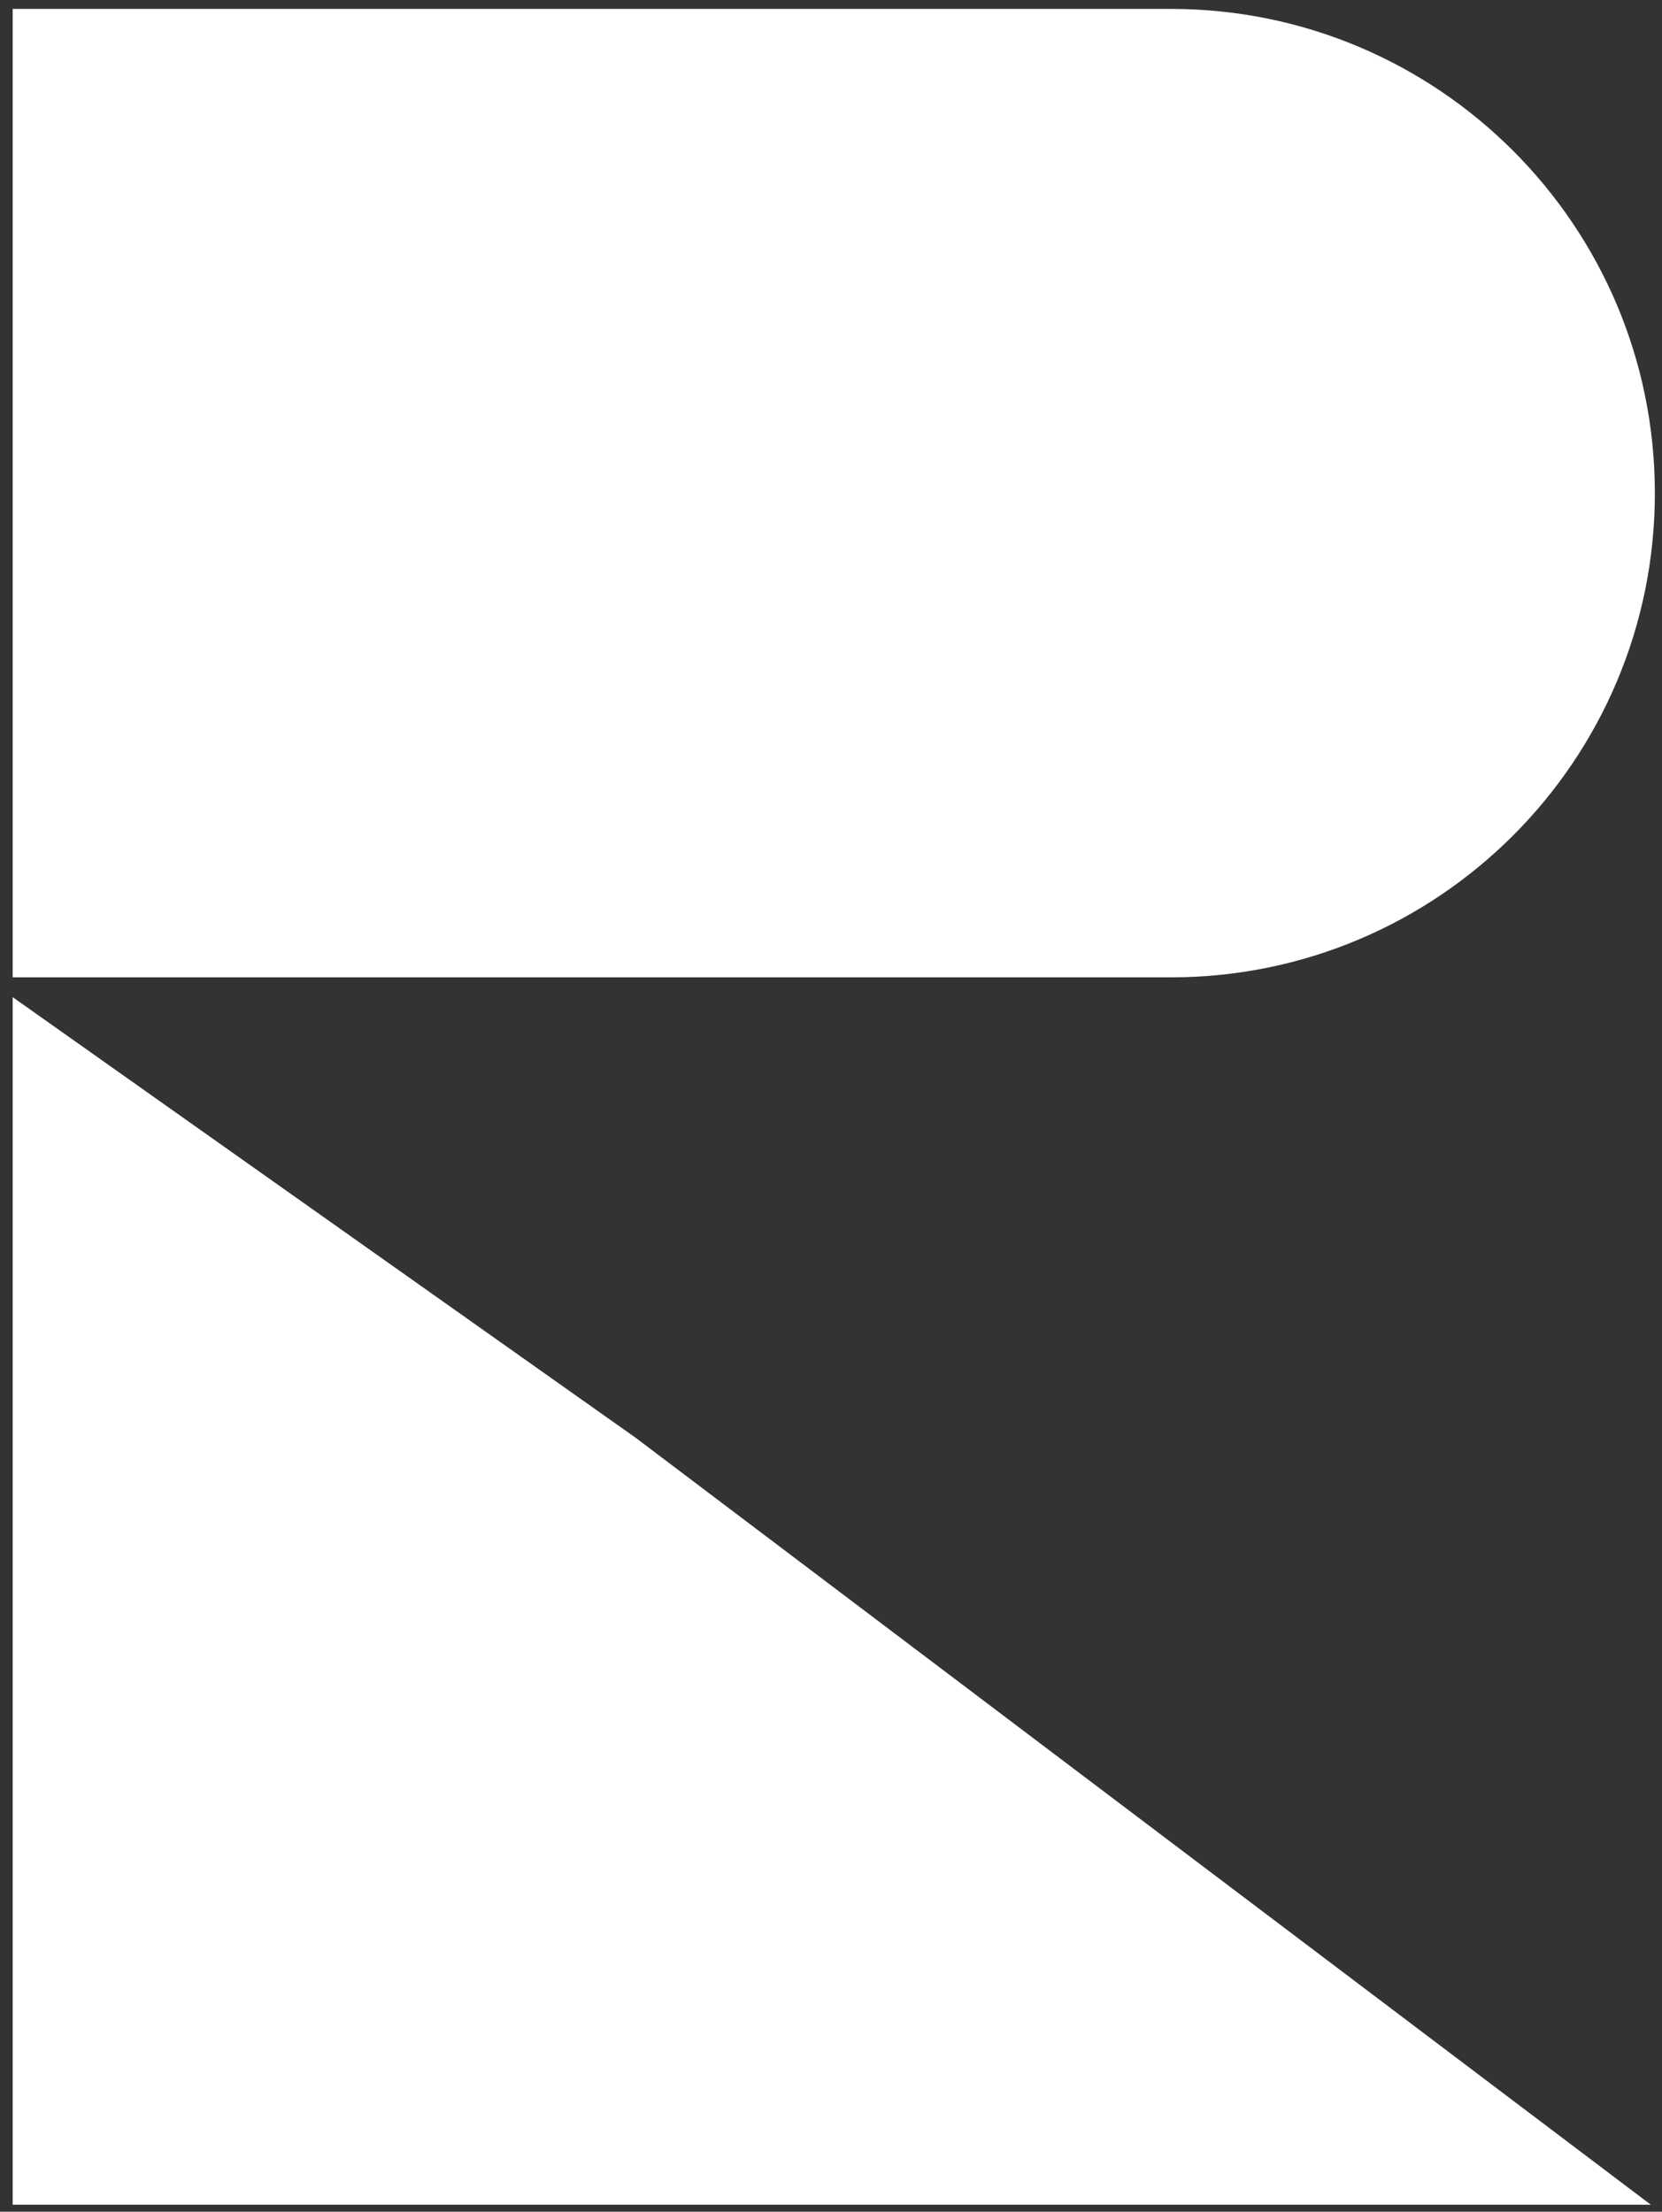 <svg width="124" height="165" viewBox="0 0 124 165" fill="none" xmlns="http://www.w3.org/2000/svg">
	<rect x="0" y="0" width="124" height="165" fill="#333333" stroke="none"/>
	<path fill-rule="evenodd" clip-rule="evenodd" d="M0.946 0.664H87.347C107.298 0.664 123.467 16.838 123.467 36.789C123.467 56.74 107.293 72.913 87.347 72.913H0.946V0.664Z" fill="white" />
	<path fill-rule="evenodd" clip-rule="evenodd" d="M0.946 164.476H123.166L47.431 107.265L0.946 74.389V164.476Z" fill="white" />
</svg>
